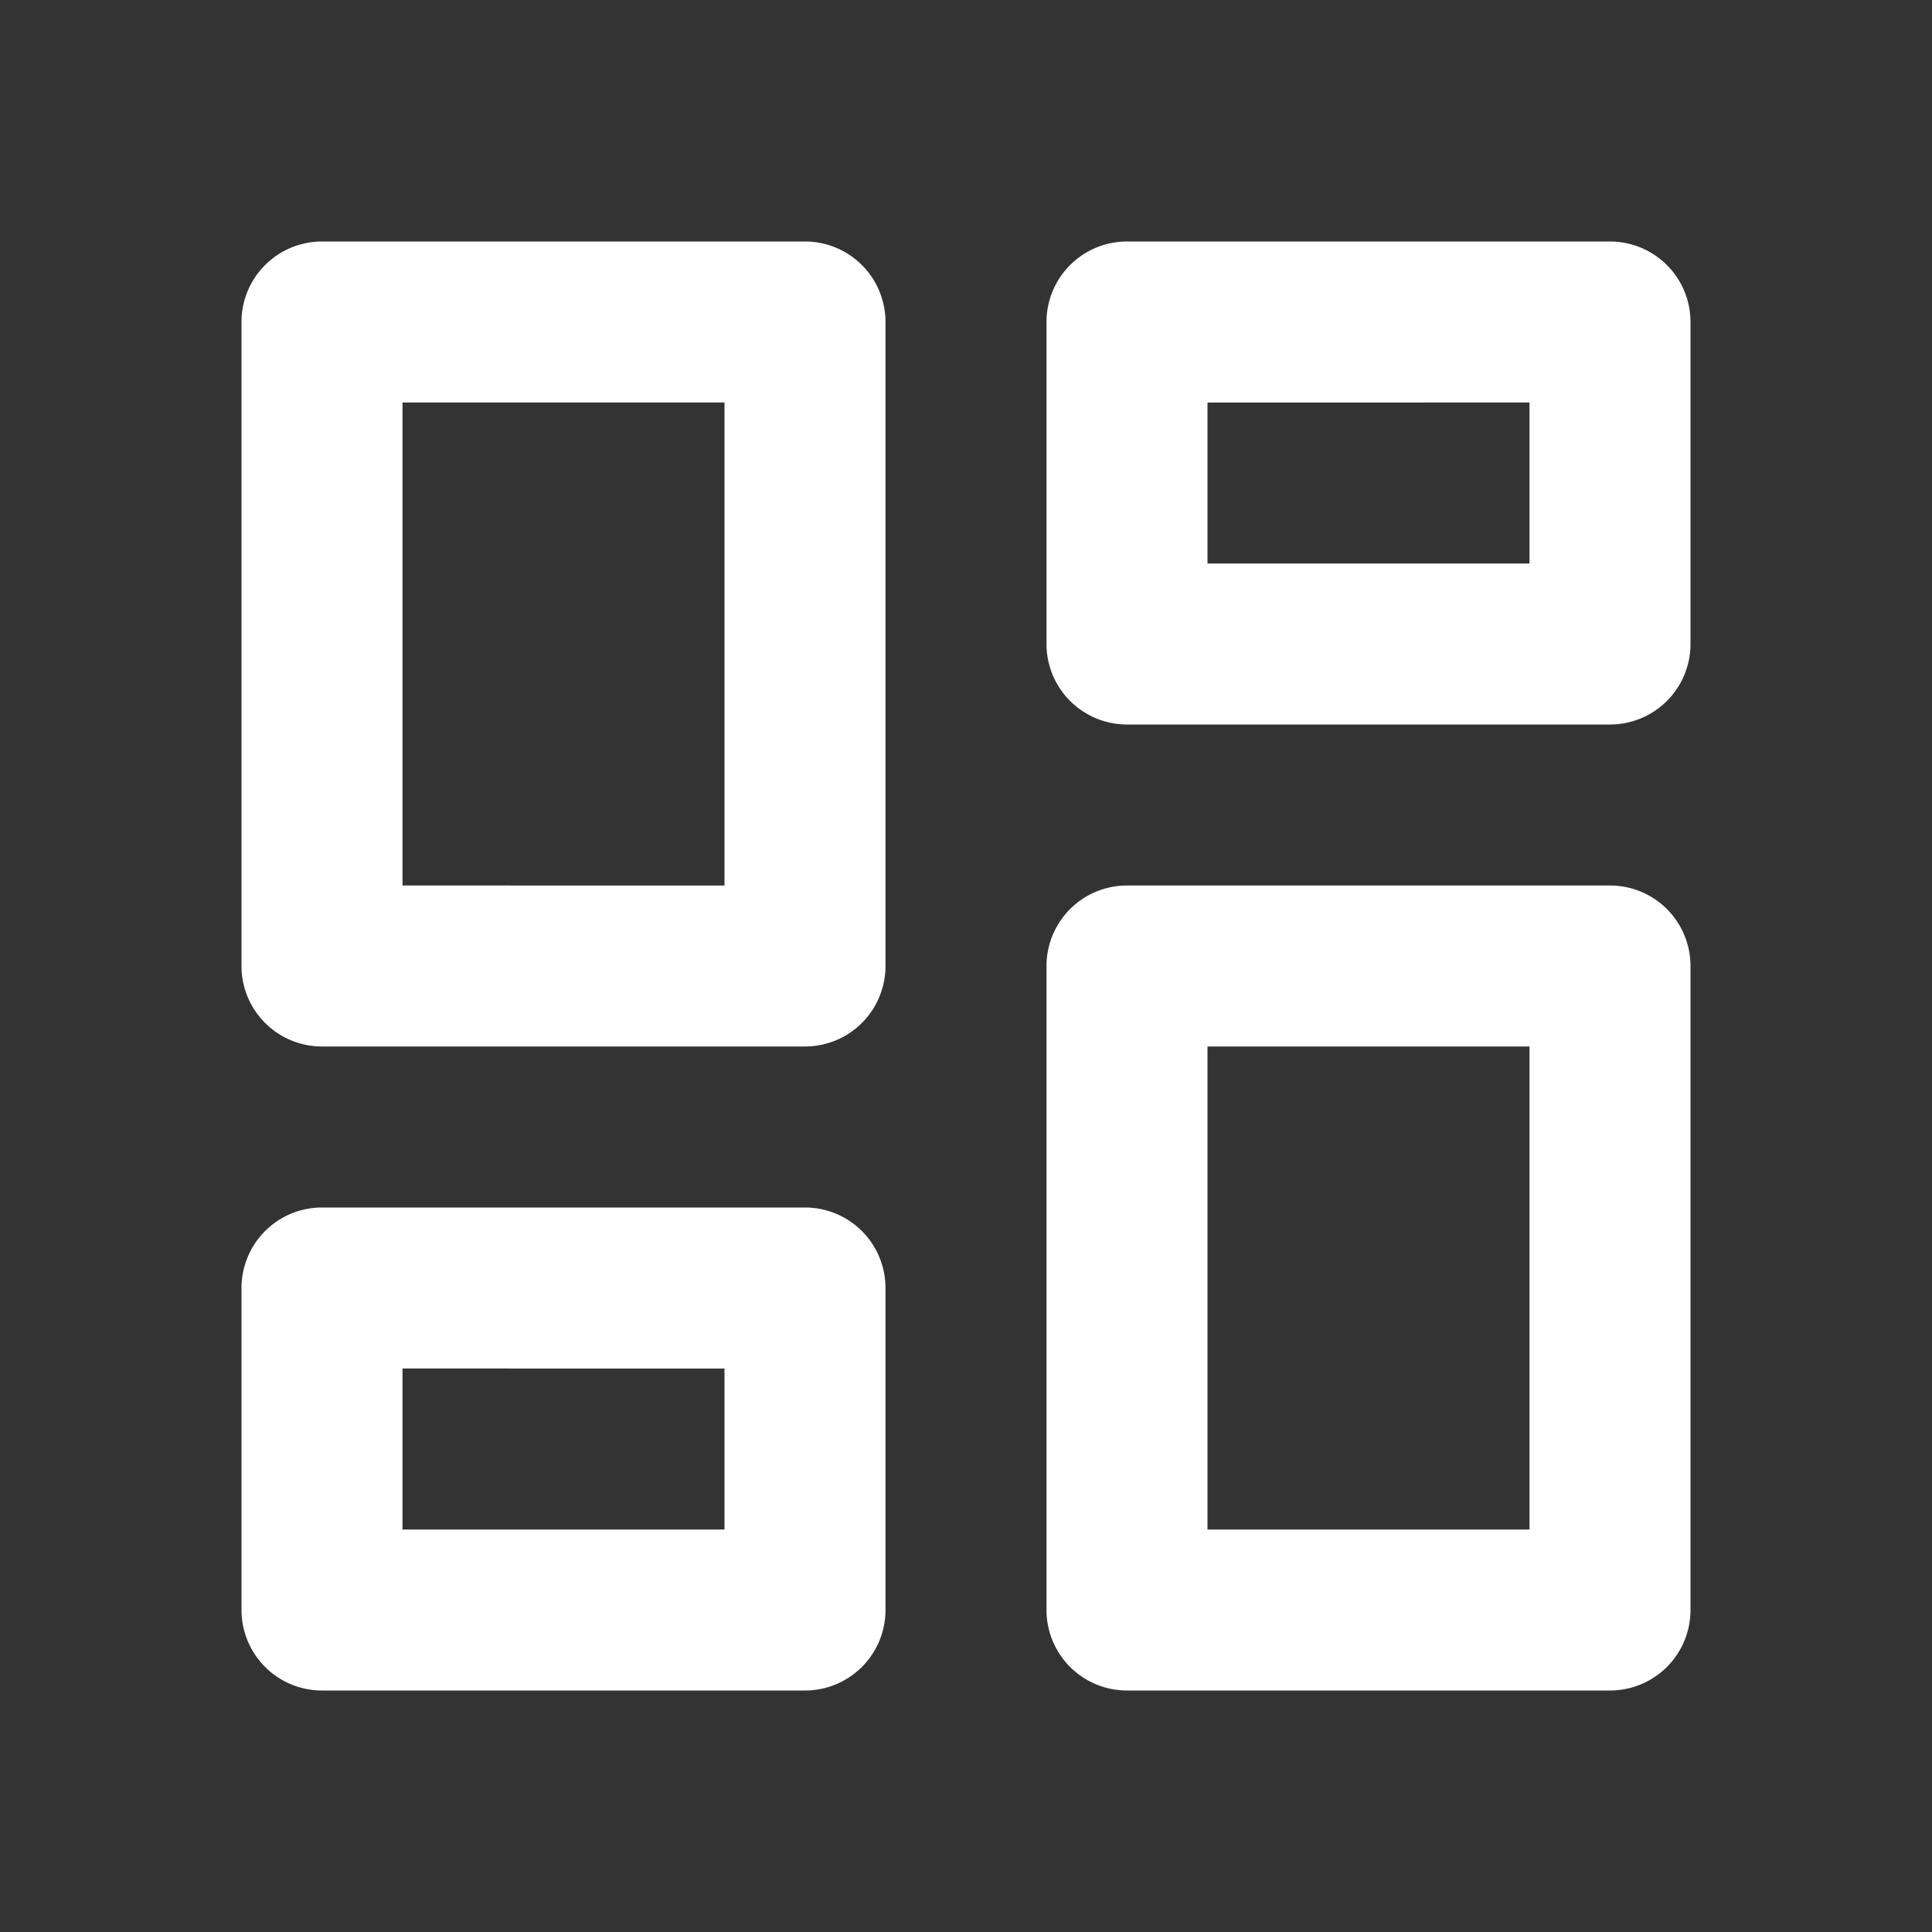 <svg xmlns="http://www.w3.org/2000/svg" width="24" height="24" viewBox="0 0 24 24"><rect x="0" y="0" width="24" height="24" fill="#333333" stroke="none"/><path fill="#fff" d="M14 21a1 1 0 0 1-1-1v-8a1 1 0 0 1 1-1h6a1 1 0 0 1 1 1v8a1 1 0 0 1-1 1zM4 13a1 1 0 0 1-1-1V4a1 1 0 0 1 1-1h6a1 1 0 0 1 1 1v8a1 1 0 0 1-1 1zm5-2V5H5v6zM4 21a1 1 0 0 1-1-1v-4a1 1 0 0 1 1-1h6a1 1 0 0 1 1 1v4a1 1 0 0 1-1 1zm1-2h4v-2H5zm10 0h4v-6h-4zM13 4a1 1 0 0 1 1-1h6a1 1 0 0 1 1 1v4a1 1 0 0 1-1 1h-6a1 1 0 0 1-1-1zm2 1v2h4V5z"/></svg>